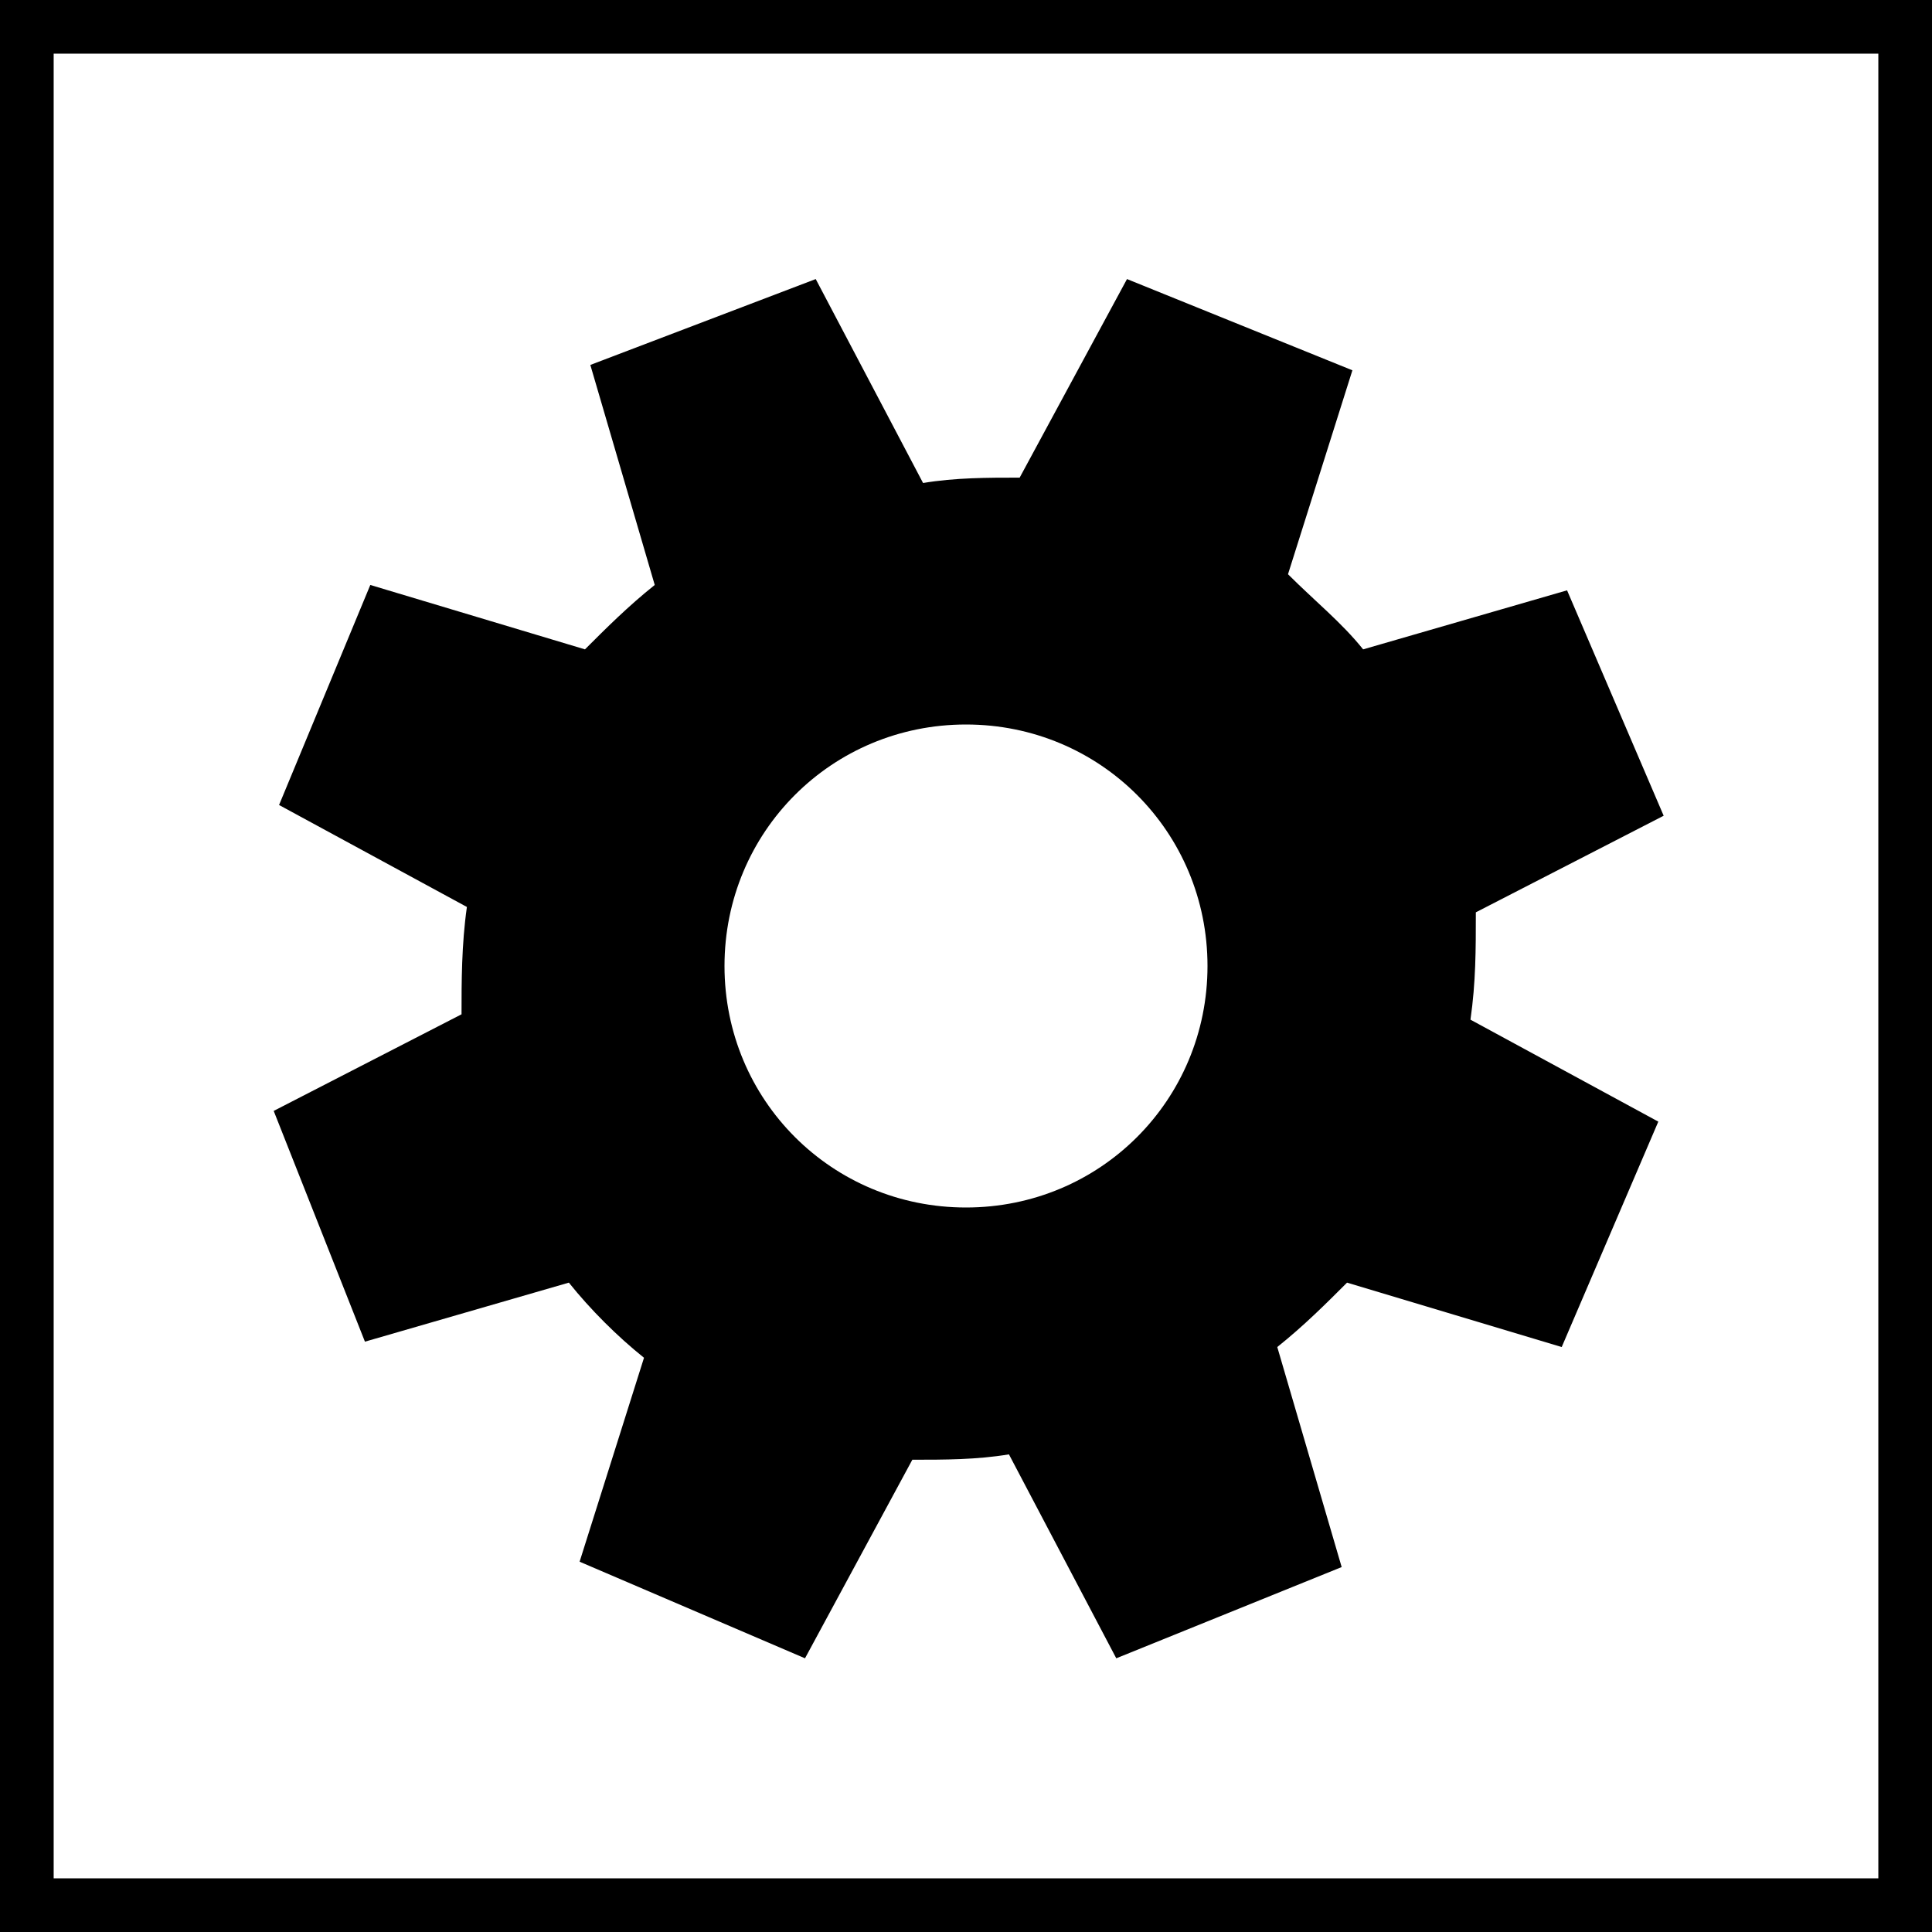 <?xml version="1.0" encoding="utf-8"?>
<!-- Generator: Adobe Illustrator 22.1.0, SVG Export Plug-In . SVG Version: 6.00 Build 0)  -->
<svg version="1.1" id="Layer_1" xmlns="http://www.w3.org/2000/svg" xmlns:xlink="http://www.w3.org/1999/xlink" x="0px" y="0px"
	 viewBox="0 0 36 36" style="enable-background:new 0 0 36 36;" xml:space="preserve">
<g id="keyline">
	<rect class="st0" width="36" height="1"/>
	<rect y="35" class="st0" width="36" height="1"/>
	<rect class="st0" width="1" height="36"/>
	<rect x="35" class="st0" width="1" height="36"/>
</g>
<path class="st0" d="M24,10.7l1.2-3.8L21,5.2l-2,3.7c-0.6,0-1.2,0-1.8,0.1l-2-3.8L11,6.8l1.2,4.1c-0.5,0.4-0.9,0.8-1.3,1.2l-4-1.2
	L5.2,15l3.5,1.9c-0.1,0.7-0.1,1.4-0.1,2l-3.5,1.8L6.8,25l3.8-1.1c0.4,0.5,0.9,1,1.4,1.4l-1.2,3.8l4.2,1.8l2-3.7c0.6,0,1.2,0,1.8-0.1
	l2,3.8l4.2-1.7l-1.2-4.1c0.5-0.4,0.9-0.8,1.3-1.2l4,1.2l1.8-4.2L27.4,19c0.1-0.7,0.1-1.3,0.1-2l3.5-1.8L29.2,11l-3.8,1.1
	C25,11.6,24.5,11.2,24,10.7z M18,22.5c-2.5,0-4.5-2-4.5-4.5s2-4.5,4.5-4.5s4.5,2,4.5,4.5S20.5,22.5,18,22.5z"/>
</svg>
